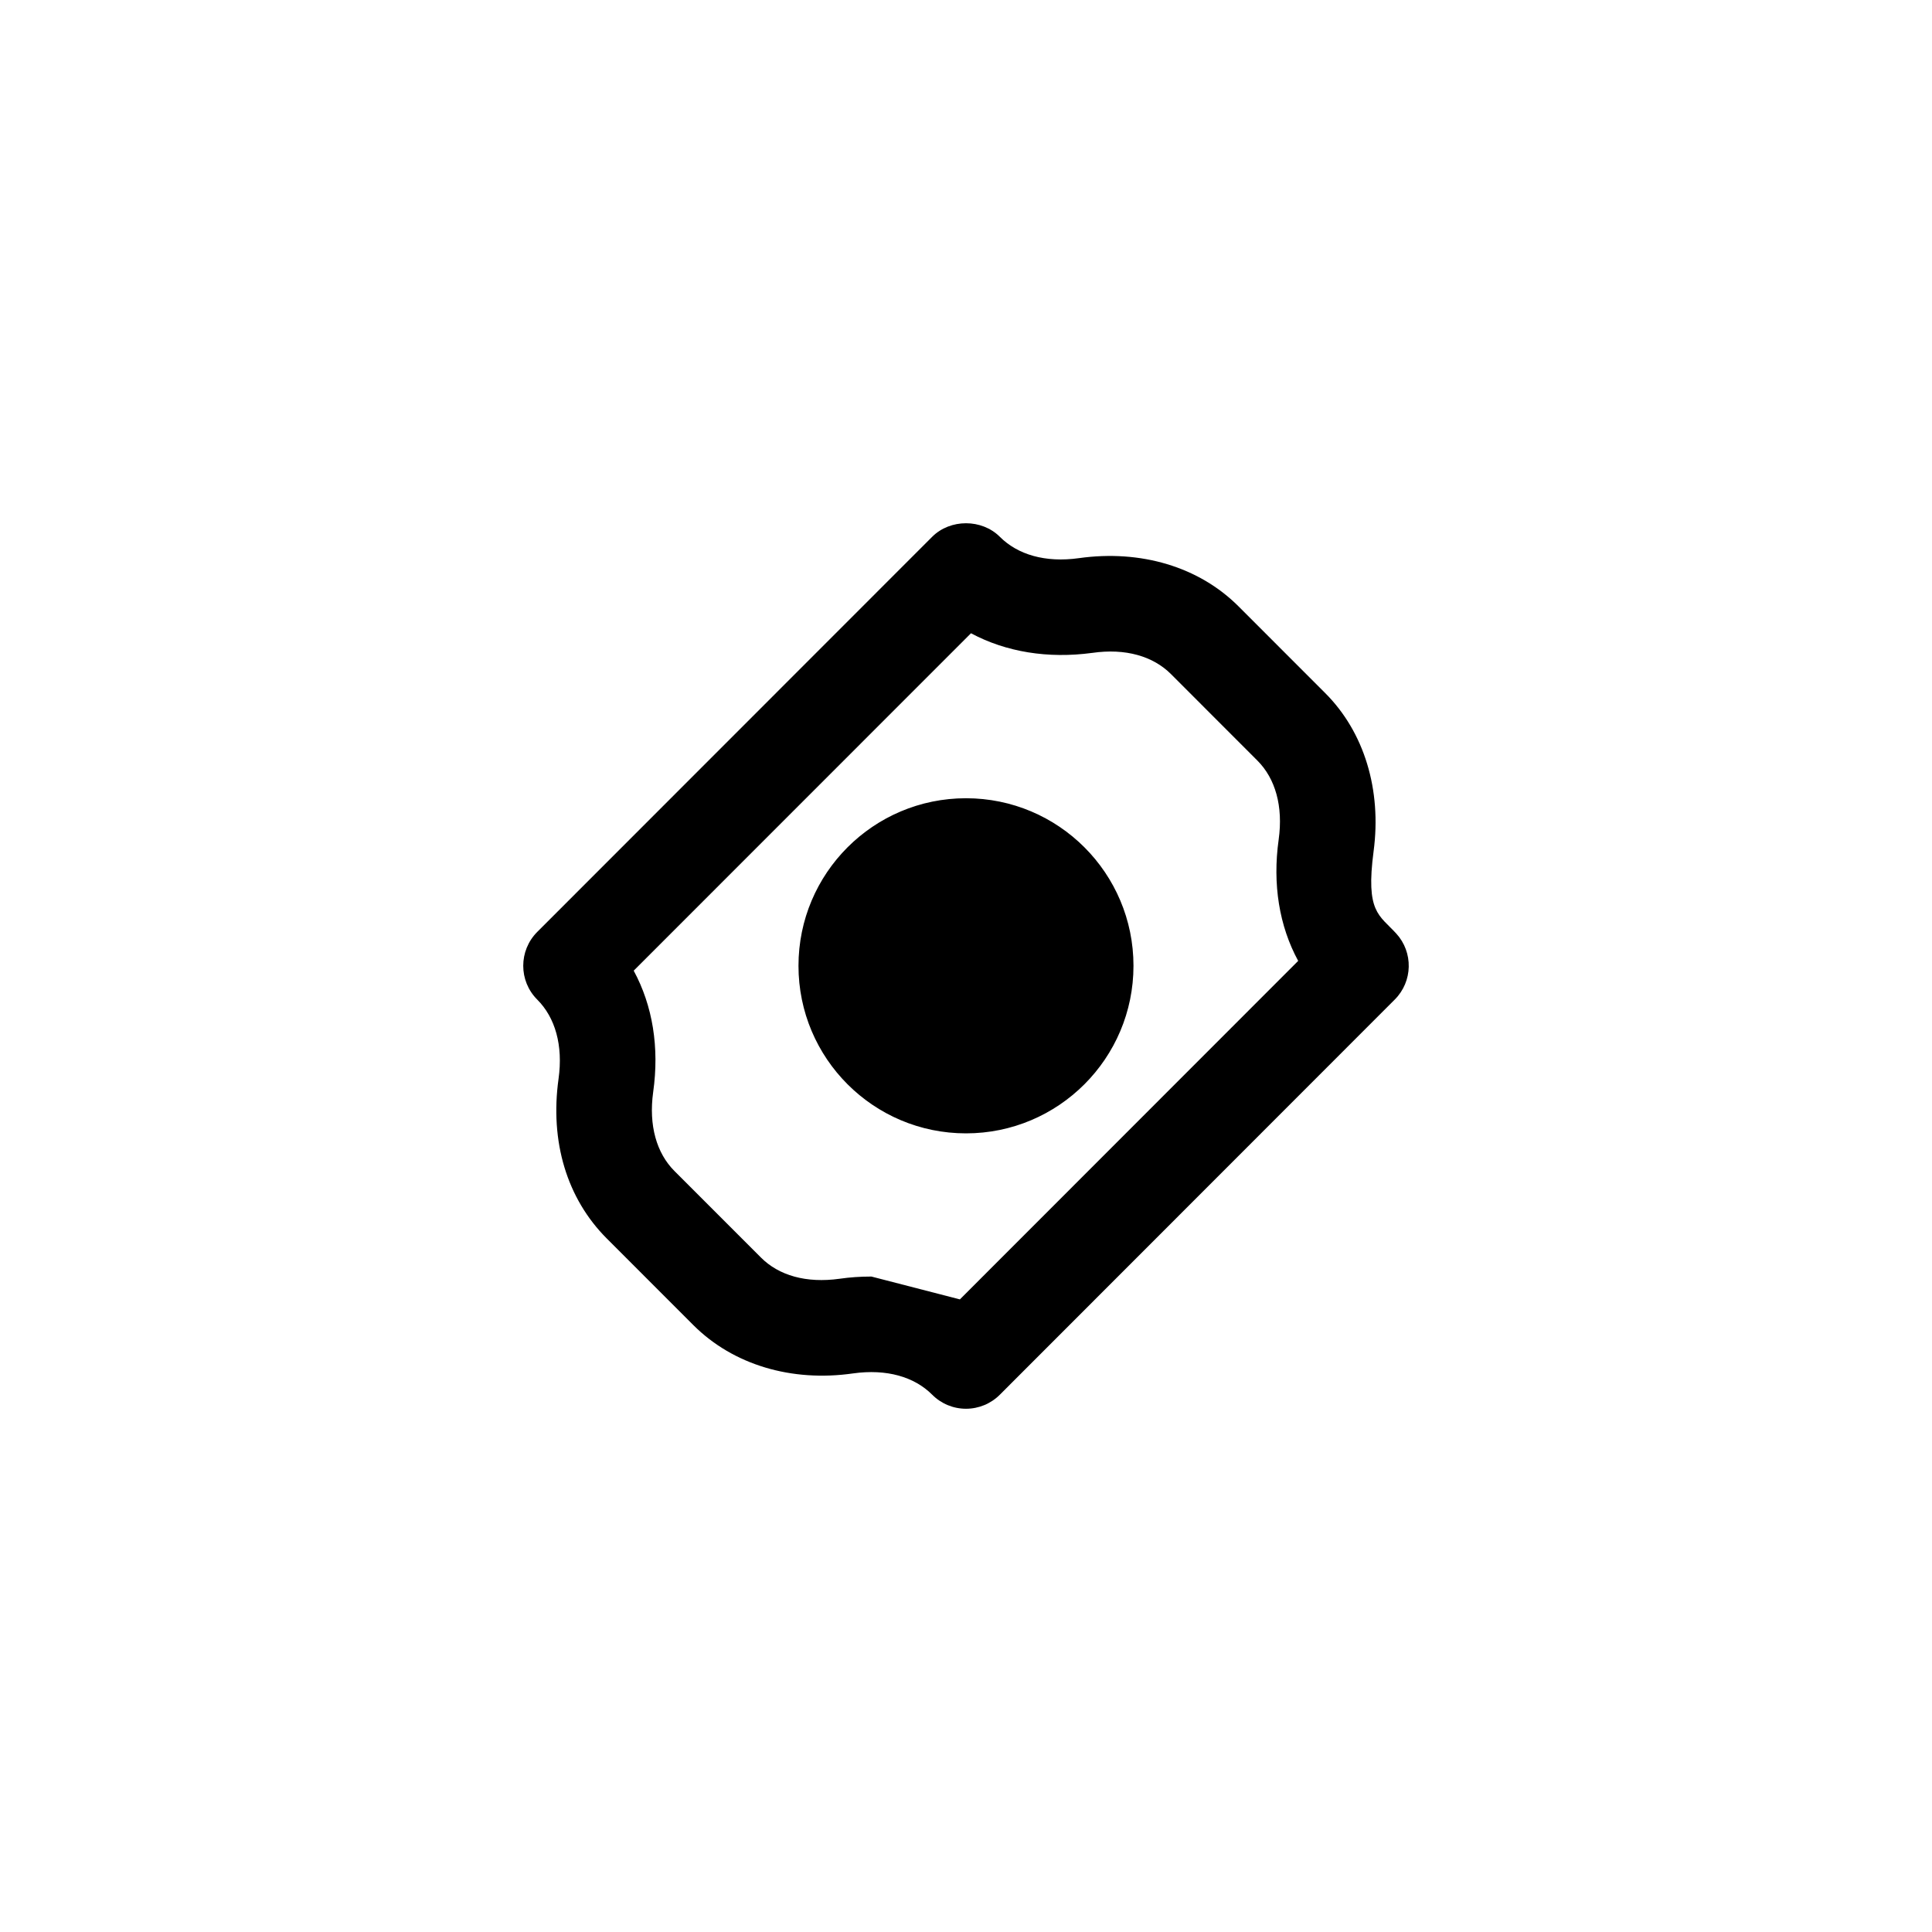 <svg width="48" height="48" viewBox="0 0 48 48" fill="none" xmlns="http://www.w3.org/2000/svg">
<path fill-rule="evenodd" clip-rule="evenodd" d="M21.194 34.122C19.665 34.341 18.213 33.909 17.225 32.921L15.077 30.772C14.081 29.776 13.66 28.359 13.877 26.802C13.993 25.971 13.794 25.28 13.347 24.834C12.884 24.371 12.884 23.619 13.347 23.154L23.16 13.336C23.609 12.888 24.391 12.888 24.84 13.336C25.284 13.781 25.97 13.984 26.806 13.867C28.341 13.652 29.788 14.08 30.773 15.067L32.922 17.217C33.898 18.191 34.328 19.627 34.127 21.147C33.926 22.667 34.263 22.727 34.689 23.193C35.116 23.66 35.103 24.383 34.652 24.834M21.194 34.122C22.028 34.005 22.716 34.206 23.16 34.651C23.383 34.875 23.684 35 24 35C24.315 35 24.617 34.875 24.84 34.652L34.652 24.834M16.228 27.132C16.113 27.961 16.313 28.65 16.756 29.093L18.905 31.243C19.348 31.687 20.027 31.887 20.862 31.77C21.119 31.733 21.376 31.716 21.627 31.716H21.652L23.848 32.283L32.253 23.873C31.781 23.005 31.613 21.967 31.768 20.86C31.884 20.029 31.684 19.341 31.241 18.898L29.092 16.747C28.648 16.303 27.962 16.101 27.136 16.221L27.134 16.221C26.038 16.369 24.992 16.199 24.124 15.733L15.744 24.116C16.216 24.986 16.384 26.023 16.228 27.132ZM28.161 23.995C28.161 26.294 26.298 28.158 24 28.158C21.701 28.158 19.838 26.294 19.838 23.995C19.838 21.696 21.701 19.832 24 19.832C26.298 19.832 28.161 21.696 28.161 23.995Z" fill="currentColor"/>
</svg>
